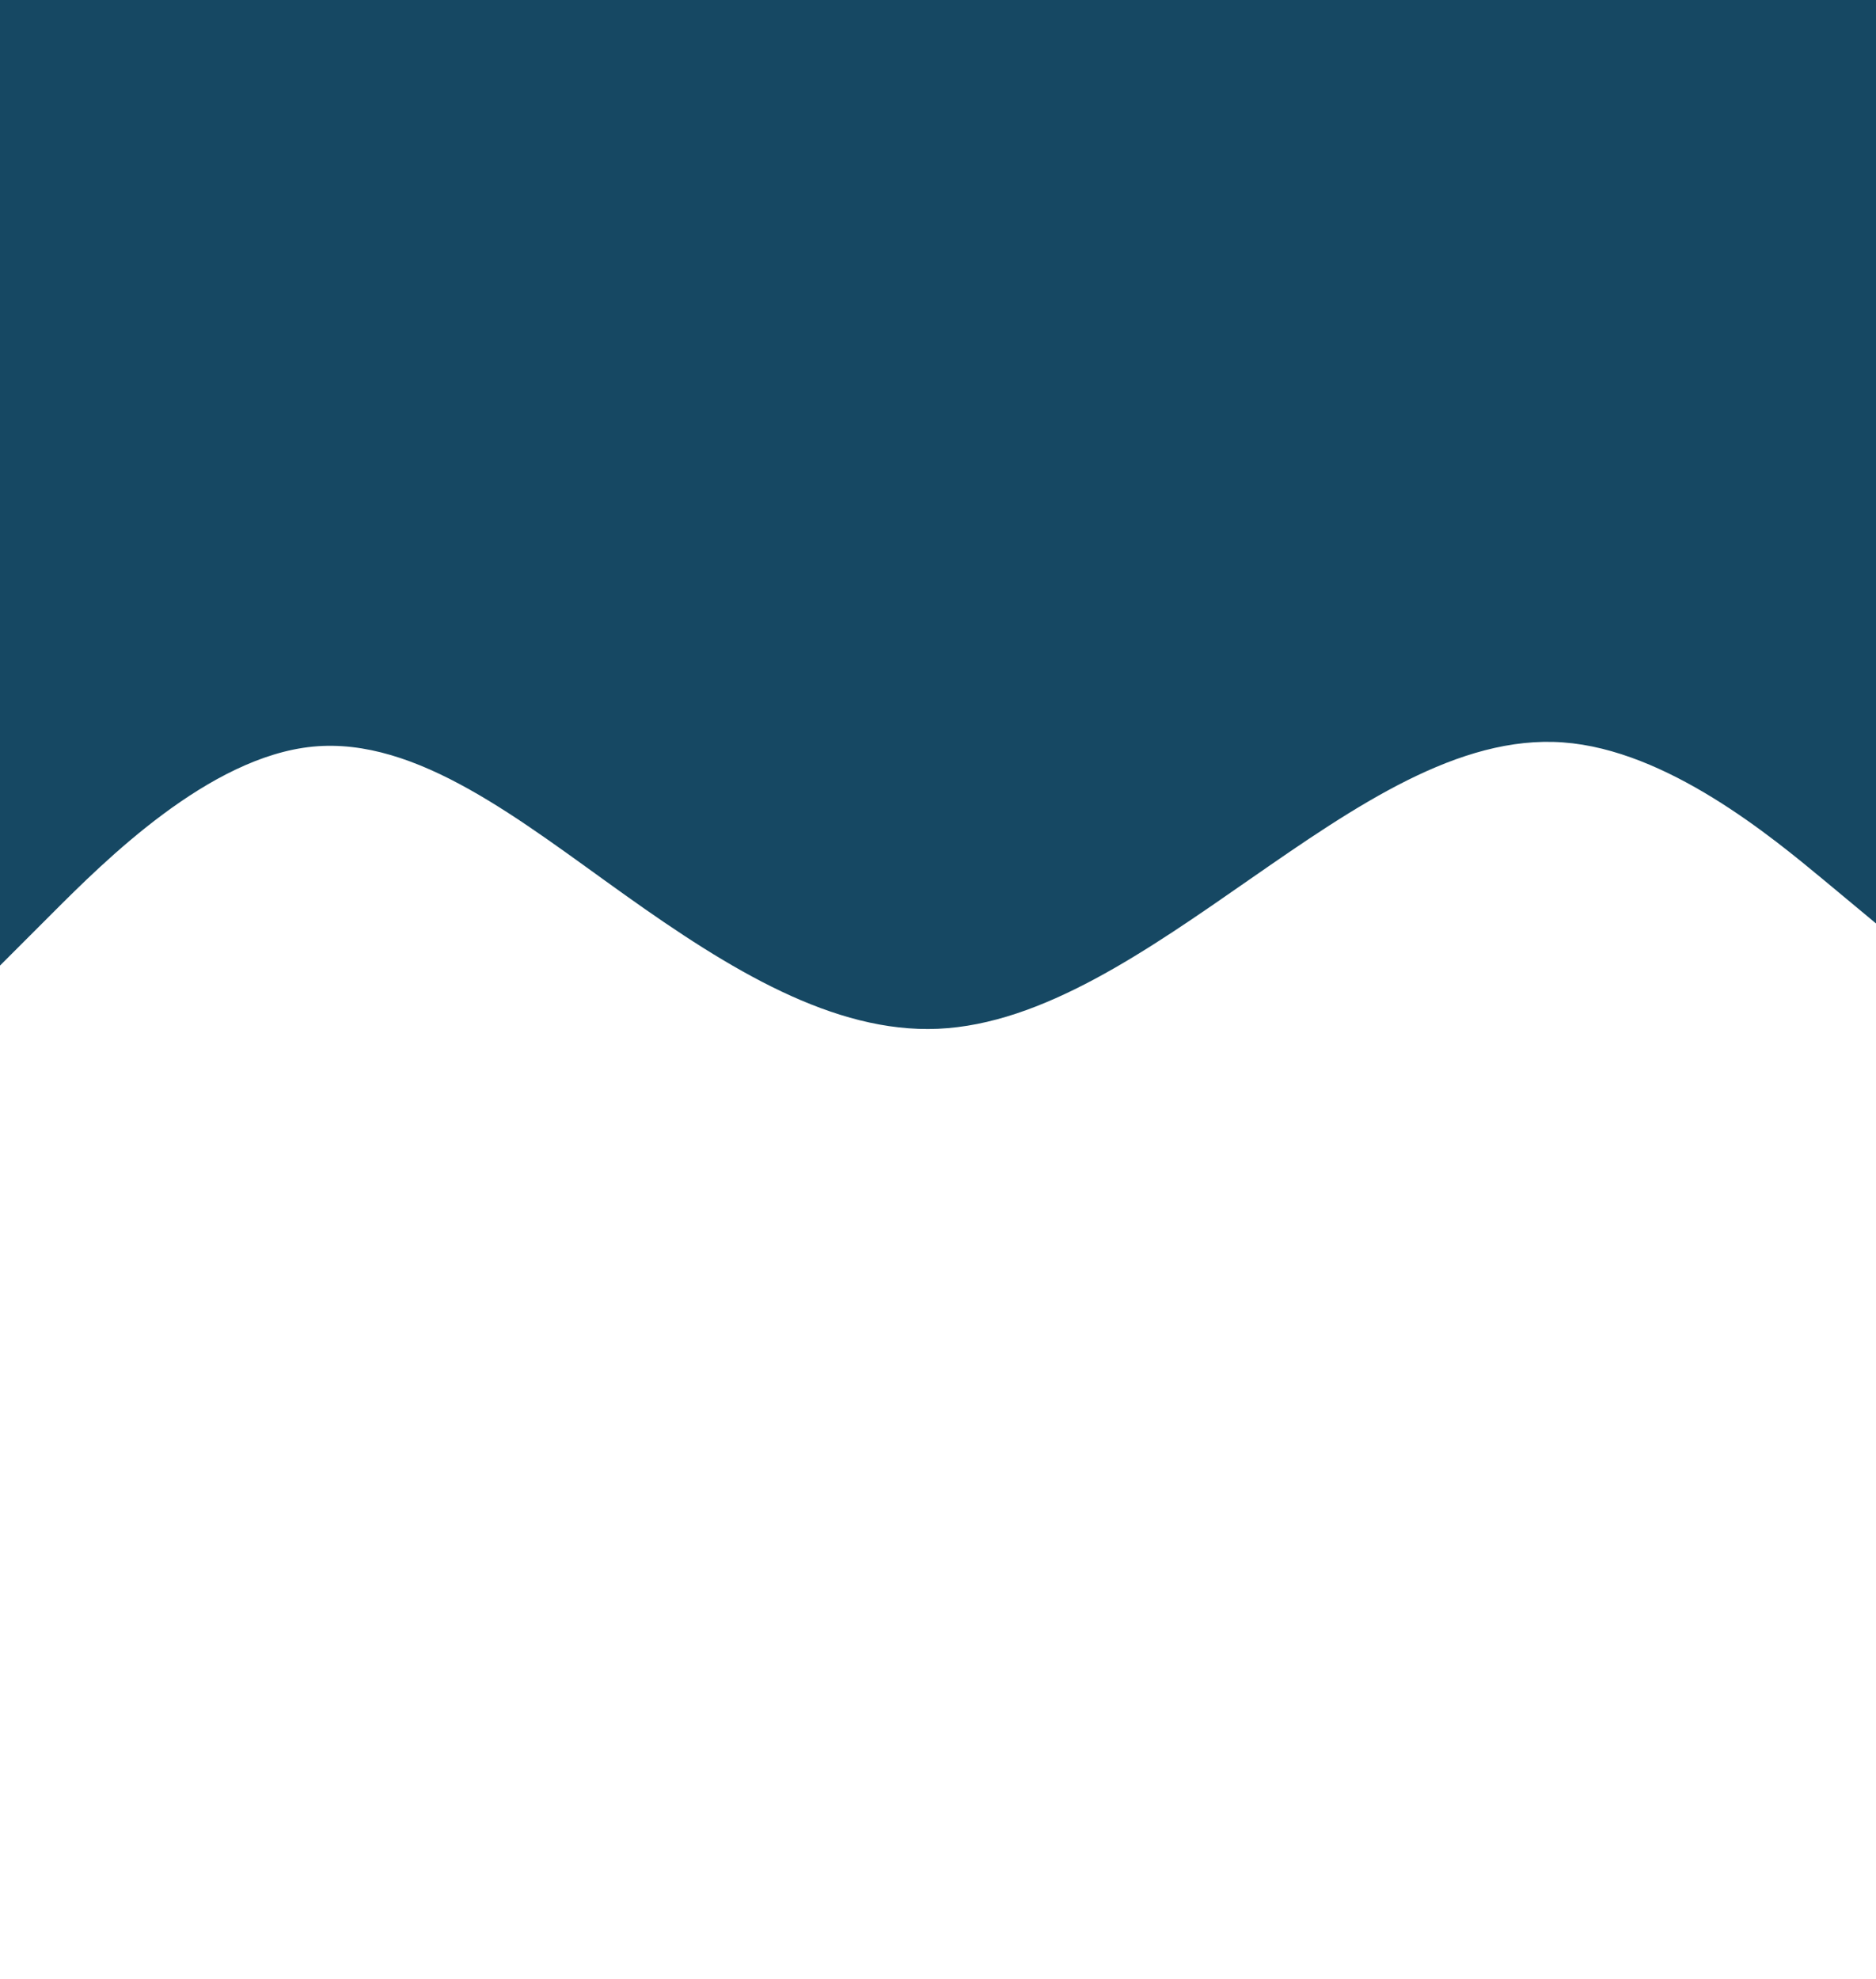 <svg id="visual" viewBox="0 0 1024 1080" width="1024" height="1080" xmlns="http://www.w3.org/2000/svg" xmlns:xlink="http://www.w3.org/1999/xlink" version="1.1"><path d="M0 527L28.5 498.5C57 470 114 413 170.8 407.5C227.7 402 284.3 448 341.2 488.5C398 529 455 564 512 561.5C569 559 626 519 682.8 479.5C739.7 440 796.3 401 853.2 405.2C910 409.3 967 456.7 995.5 480.3L1024 504L1024 0L995.5 0C967 0 910 0 853.2 0C796.3 0 739.7 0 682.8 0C626 0 569 0 512 0C455 0 398 0 341.2 0C284.3 0 227.7 0 170.8 0C114 0 57 0 28.5 0L0 0Z" fill="#164863" stroke-linecap="round" stroke-linejoin="miter"></path></svg>